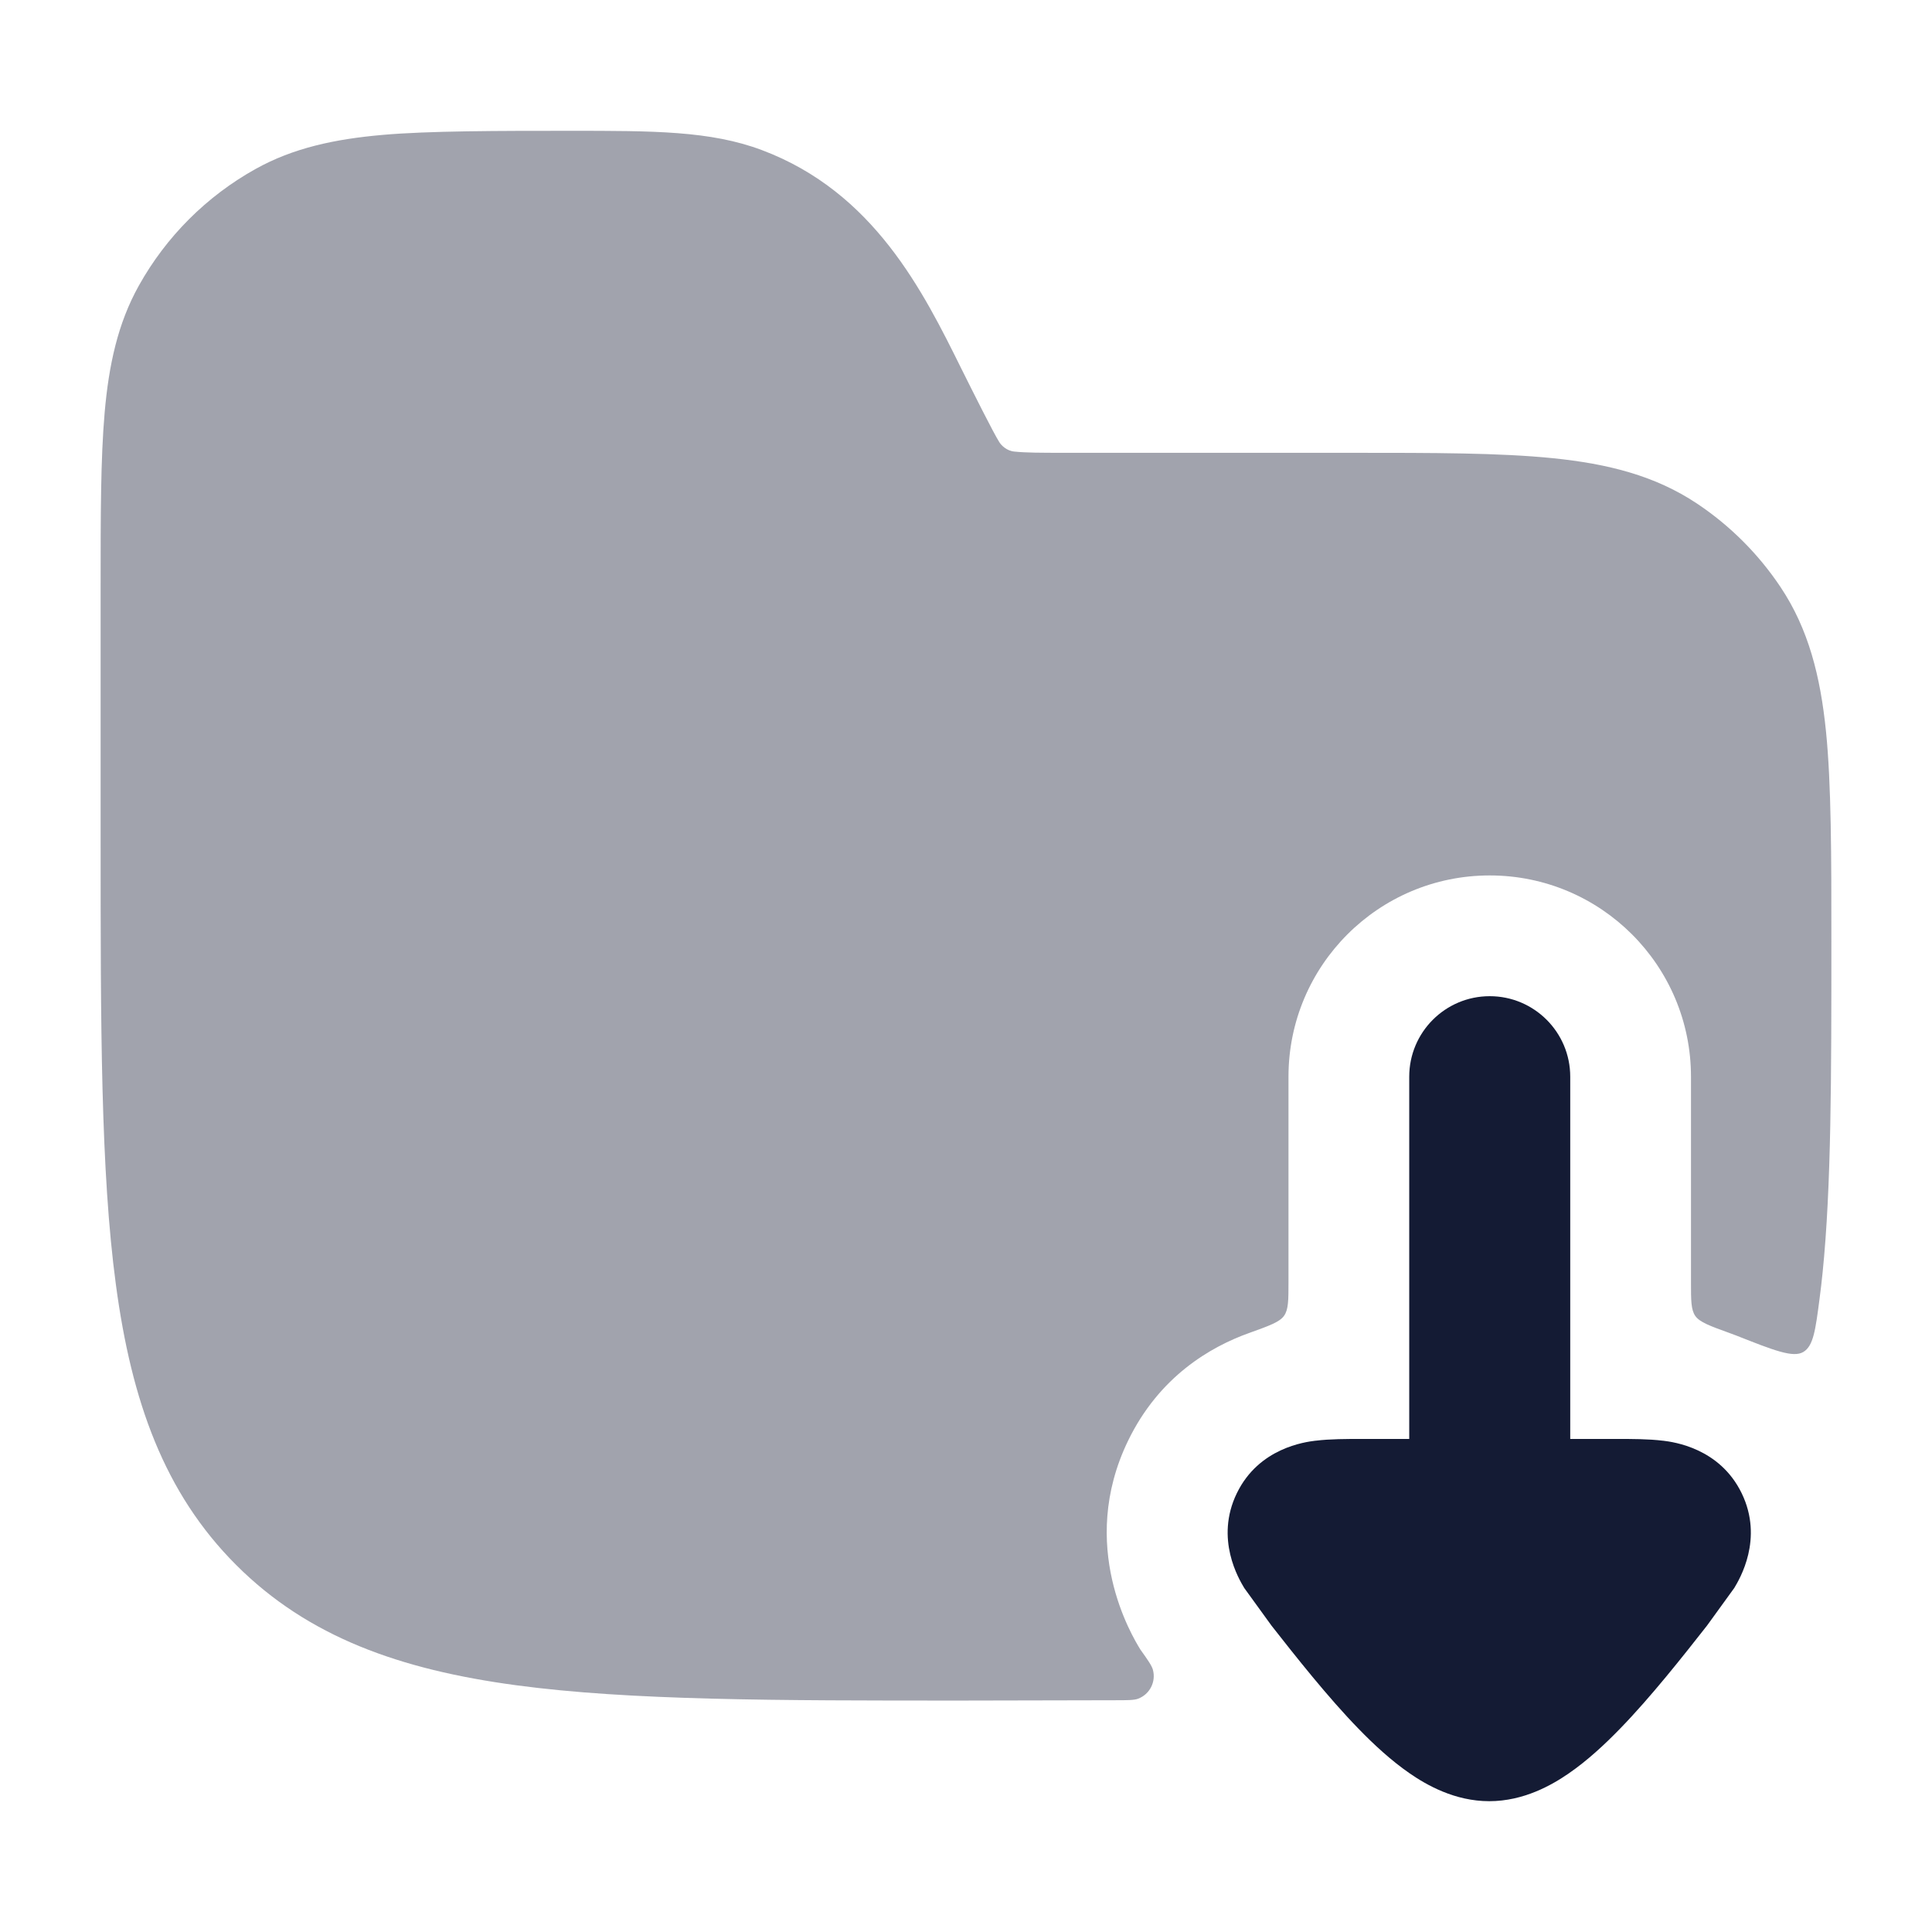 <svg width="24" height="24" viewBox="0 0 24 24" fill="none" xmlns="http://www.w3.org/2000/svg">
<path d="M19.506 13.375C19.506 12.823 19.058 12.375 18.506 12.375C17.954 12.375 17.506 12.823 17.506 13.375L17.506 17.875L16.912 17.875C16.736 17.875 16.52 17.875 16.344 17.897L16.34 17.897C16.214 17.913 15.638 17.985 15.364 18.55C15.089 19.117 15.391 19.617 15.456 19.726L15.795 20.194C16.09 20.57 16.495 21.084 16.876 21.475C17.066 21.671 17.283 21.872 17.514 22.031C17.719 22.172 18.069 22.375 18.5 22.375C18.931 22.375 19.281 22.172 19.486 22.031C19.717 21.872 19.934 21.671 20.124 21.475C20.505 21.084 20.91 20.57 21.205 20.194L21.544 19.726C21.609 19.617 21.911 19.117 21.636 18.55C21.362 17.985 20.786 17.913 20.66 17.897L20.656 17.897C20.48 17.875 20.264 17.875 20.088 17.875L19.506 17.875L19.506 13.375Z" fill="#141B34"/>
<path opacity="0.4" d="M9.463 1.864C8.824 1.624 8.112 1.625 7.083 1.625C6.204 1.625 5.322 1.625 4.75 1.676C4.16 1.728 3.644 1.837 3.173 2.1C2.565 2.439 2.064 2.94 1.725 3.548C1.462 4.019 1.352 4.535 1.3 5.125C1.25 5.697 1.25 6.406 1.25 7.285V10.432C1.25 12.741 1.25 14.55 1.44 15.961C1.634 17.406 2.039 18.546 2.934 19.441C3.829 20.336 4.969 20.741 6.414 20.935C7.825 21.125 9.634 21.125 11.943 21.125L13.842 21.121C14.006 21.121 14.088 21.121 14.138 21.102C14.283 21.047 14.362 20.892 14.322 20.743C14.308 20.691 14.261 20.624 14.166 20.491C14.066 20.328 13.38 19.203 14.014 17.896C14.4 17.1 15.036 16.731 15.517 16.559C15.77 16.468 15.896 16.423 15.951 16.345C16.006 16.267 16.006 16.153 16.006 15.924L16.006 13.375C16.006 11.994 17.125 10.875 18.506 10.875C19.886 10.875 21.006 11.994 21.006 13.375L21.006 15.928C21.006 16.156 21.006 16.27 21.06 16.348C21.115 16.425 21.24 16.471 21.492 16.562C21.518 16.571 21.544 16.581 21.57 16.591C22.04 16.777 22.275 16.869 22.401 16.795C22.527 16.72 22.552 16.525 22.603 16.135C22.617 16.028 22.63 15.919 22.641 15.809C22.75 14.735 22.75 13.387 22.75 11.667C22.75 10.648 22.75 9.744 22.683 9.085C22.614 8.404 22.467 7.814 22.118 7.292C21.844 6.882 21.493 6.531 21.083 6.257C20.561 5.908 19.971 5.761 19.291 5.692C18.631 5.625 17.809 5.625 16.791 5.625L13.236 5.625C12.92 5.625 12.74 5.624 12.606 5.61C12.504 5.603 12.435 5.528 12.413 5.491C12.341 5.378 12.084 4.864 11.943 4.581C11.47 3.626 10.858 2.387 9.463 1.864Z" fill="#141B34"/>
</svg>
